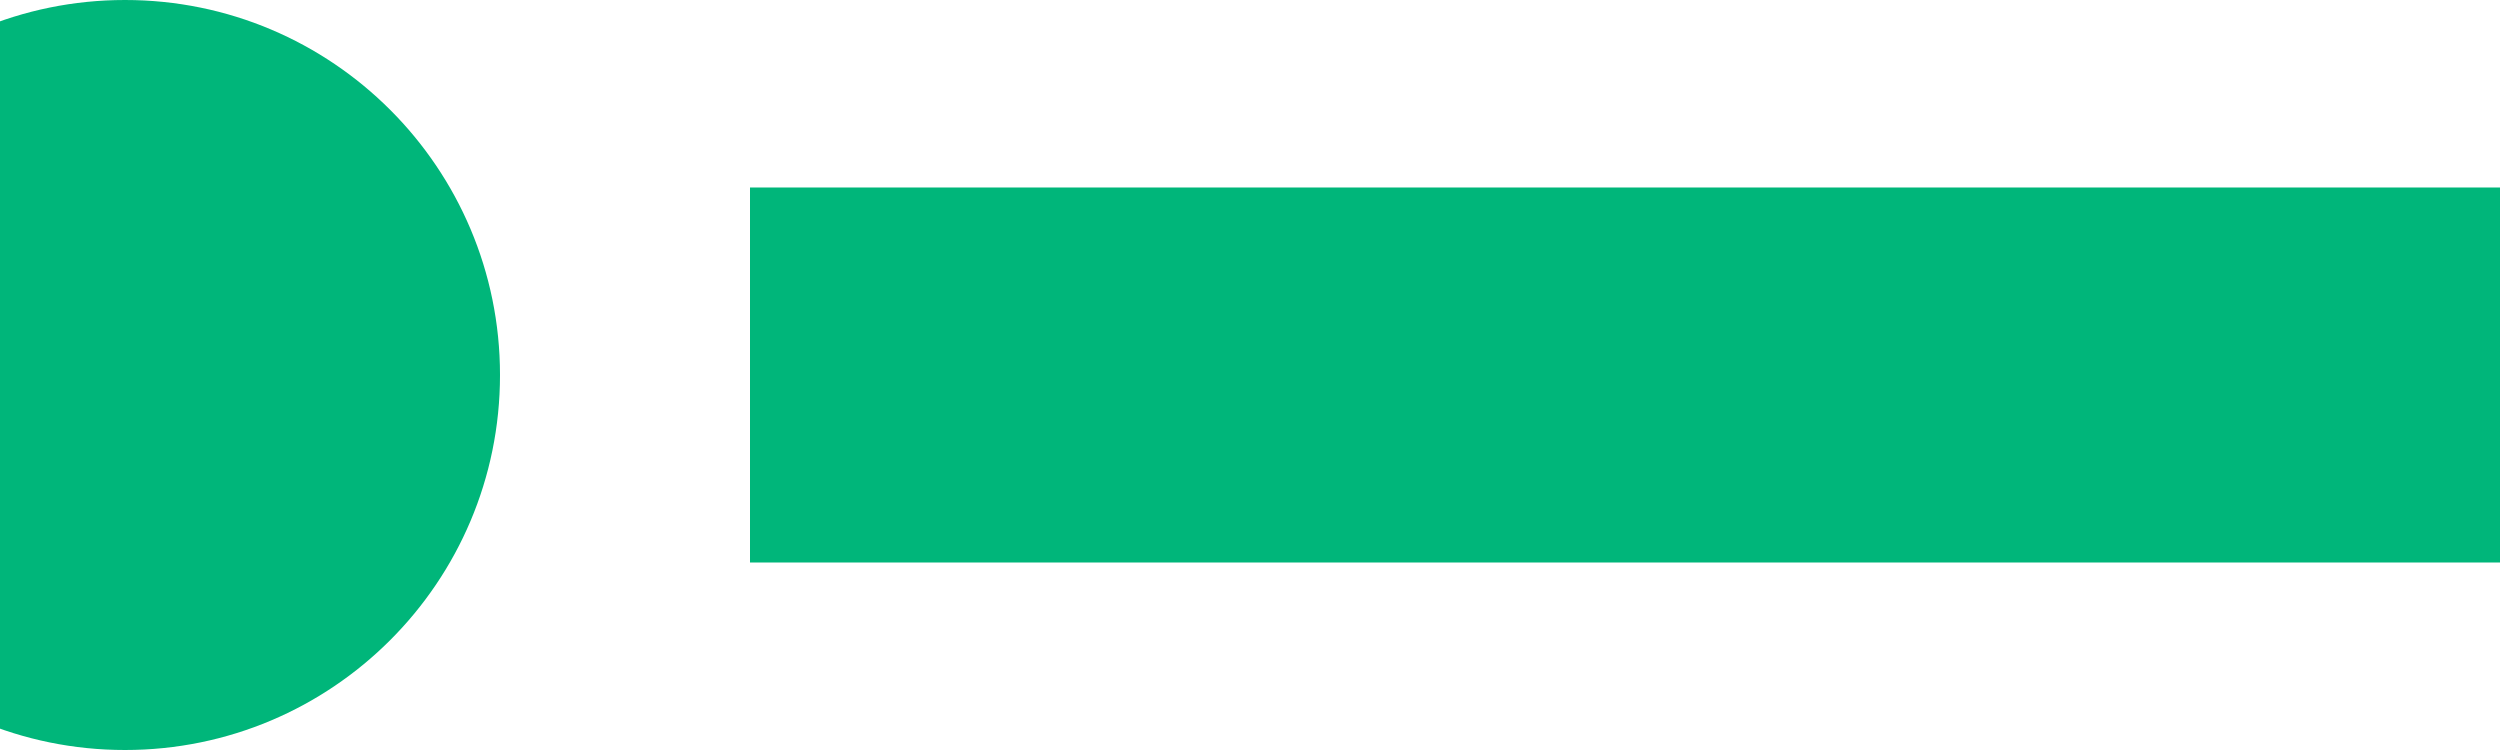 <svg width="200" height="60" viewBox="0 0 200 60" fill="none" xmlns="http://www.w3.org/2000/svg">
  <path d="M40 30C40 46.569 26.569 60 10 60C-6.569 60 -20 46.569 -20 30C-20 13.431 -6.569 0 10 0C26.569 0 40 13.431 40 30Z" fill="#00B67A"/>
  <path d="M60 15H200V45H60V15Z" fill="#00B67A"/>
</svg>
